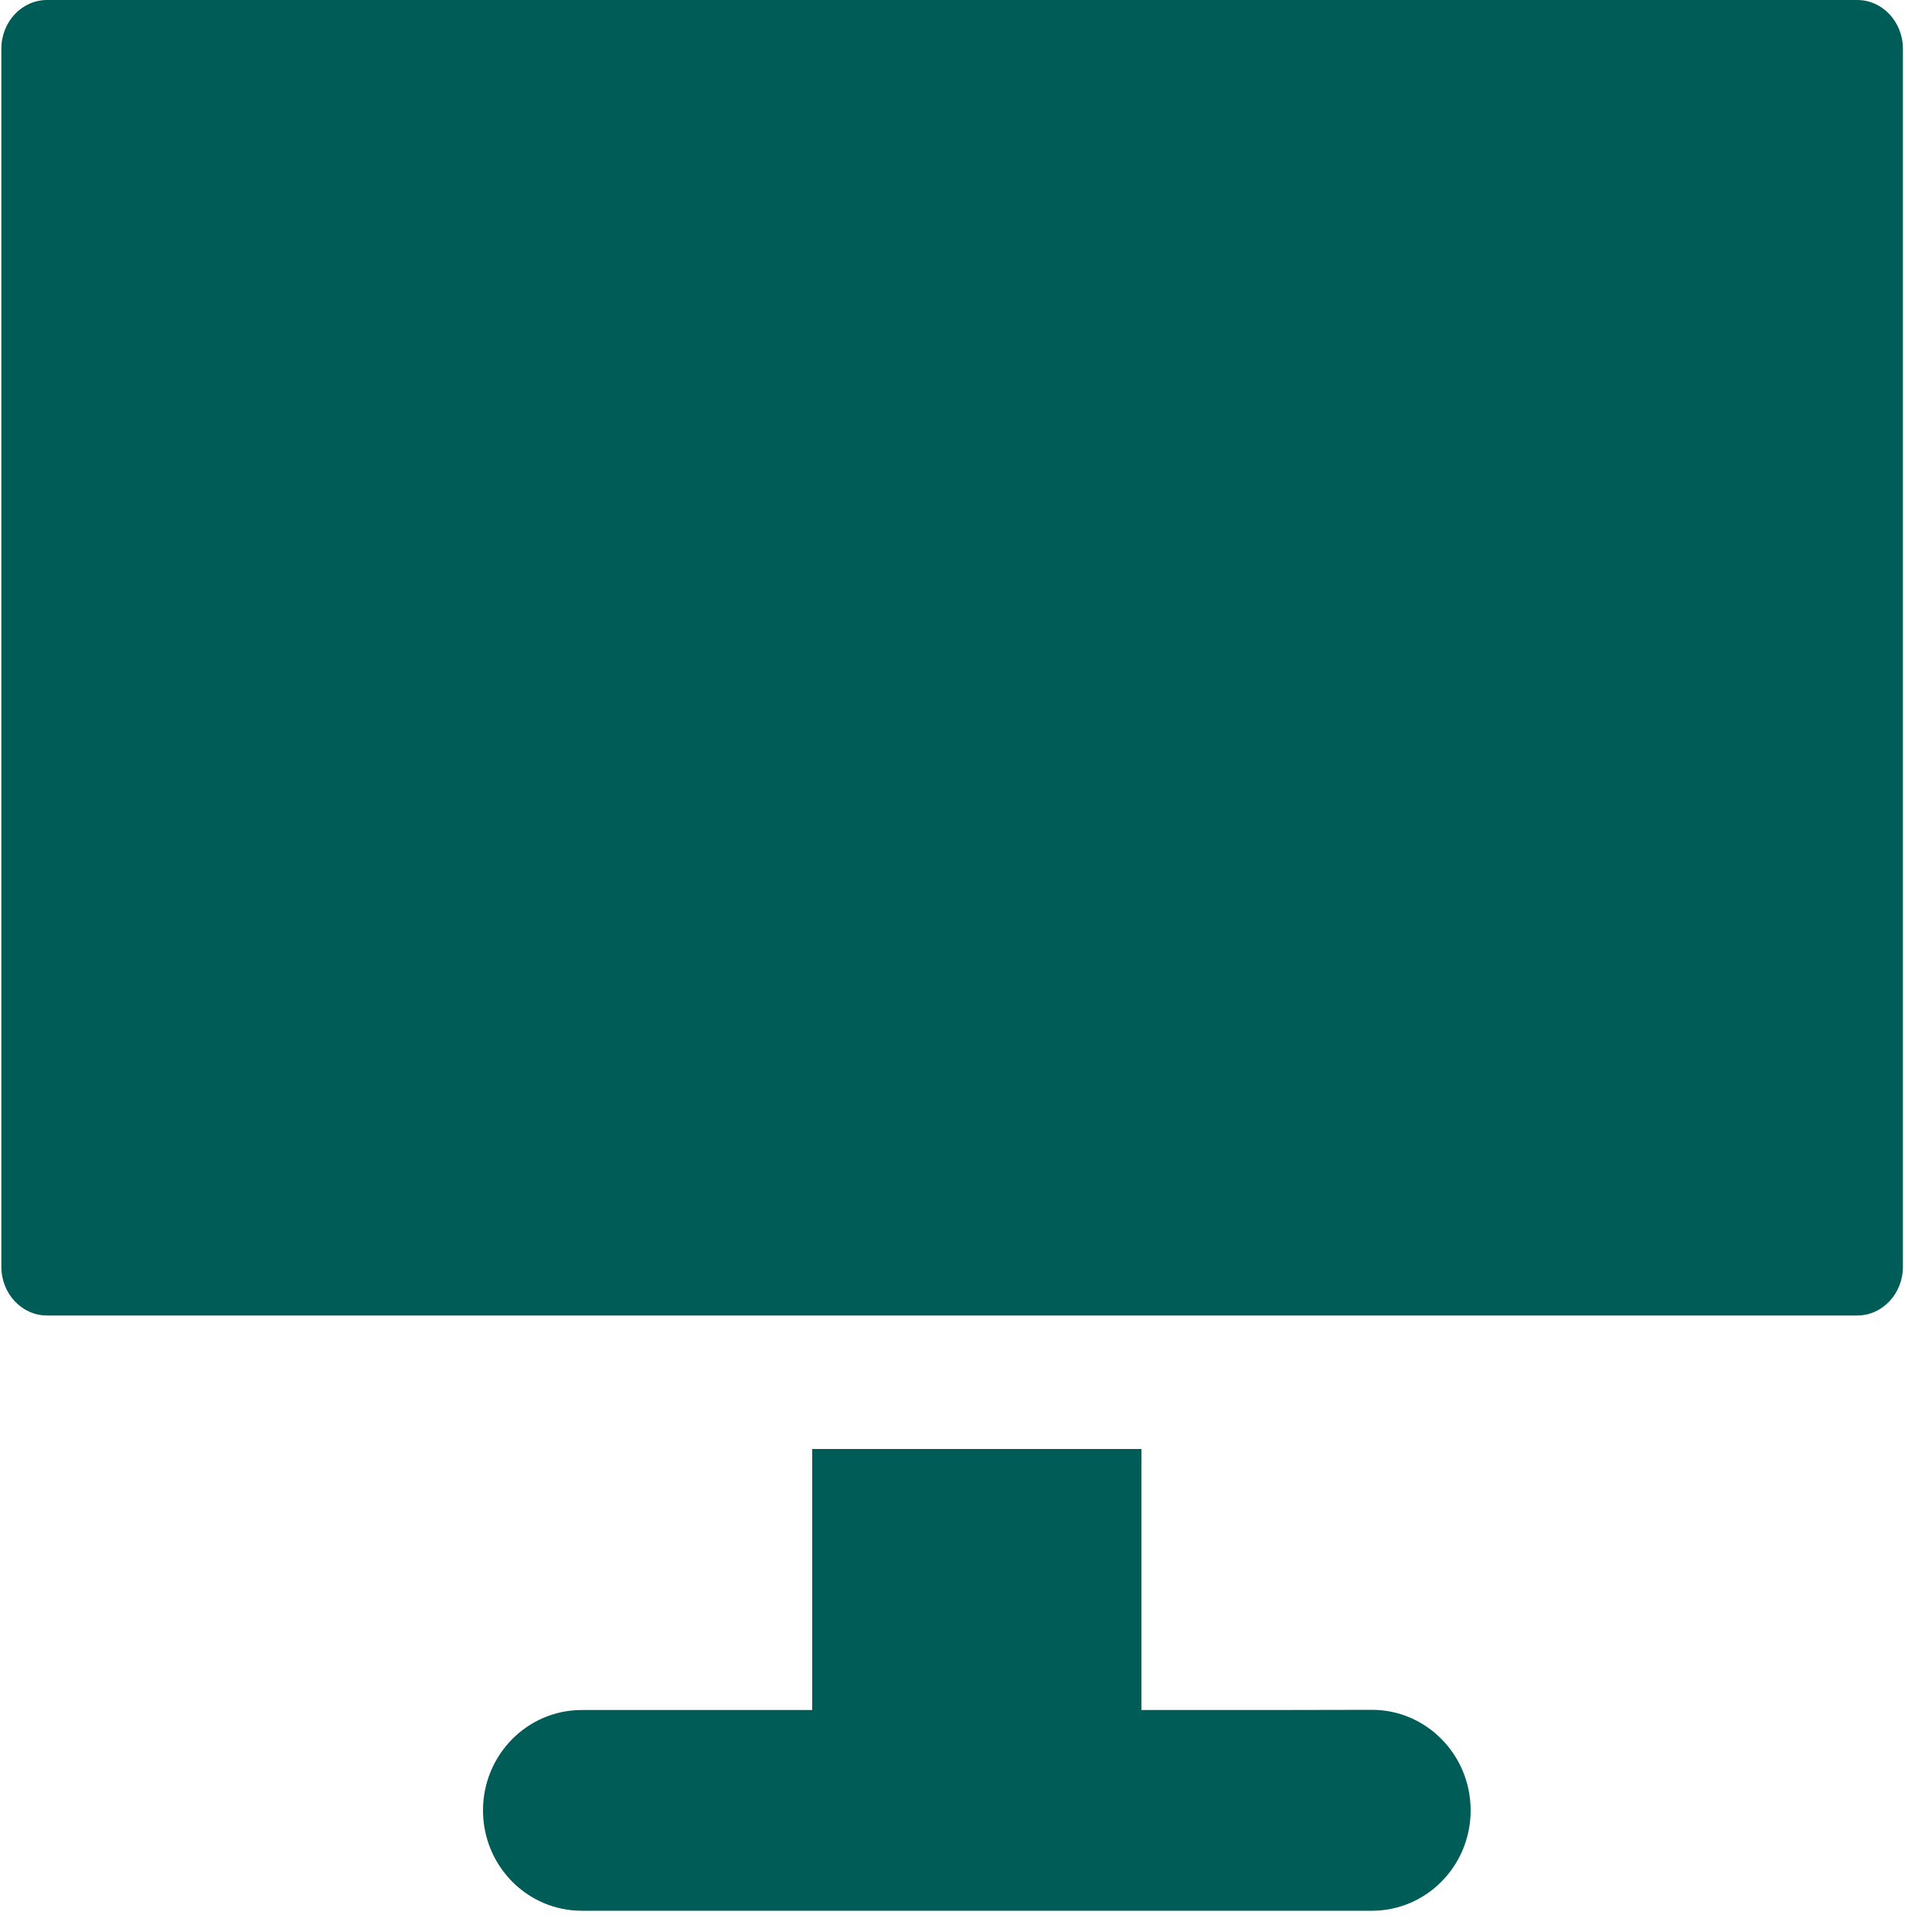 <?xml version="1.0" encoding="UTF-8"?>
<svg width="20px" height="20px" viewBox="0 0 20 20" version="1.1" xmlns="http://www.w3.org/2000/svg" xmlns:xlink="http://www.w3.org/1999/xlink">
    <!-- Generator: Sketch 45.1 (43504) - http://www.bohemiancoding.com/sketch -->
    <title>Icon/Development</title>
    <desc>Created with Sketch.</desc>
    <defs></defs>
    <g id="Symbols" stroke="none" stroke-width="1" fill="none" fill-rule="evenodd">
        <g id="Icon/Development" fill-rule="nonzero" fill="#005C56">
            <path d="M19.226,0 L0.487,0 C0.225,0 0.014,0.226 0.014,0.505 L0.014,13.113 C0.014,13.392 0.225,13.618 0.487,13.618 L19.226,13.618 C19.487,13.618 19.699,13.392 19.699,13.113 L19.699,0.505 L19.699,0.505 C19.699,0.226 19.487,0 19.226,0 Z" id="Shape"></path>
            <path d="M14.202,17.7 L13.179,17.702 L11.816,17.702 L11.816,15 L8.408,15 L8.408,17.702 L7.045,17.702 L6.022,17.702 C5.458,17.702 5,18.167 5,18.741 C5,19.315 5.458,19.78 6.022,19.78 L14.202,19.78 C14.767,19.78 15.224,19.315 15.224,18.741 C15.224,18.167 14.767,17.7 14.202,17.7 Z" id="Shape"></path>
        </g>
    </g>
</svg>
